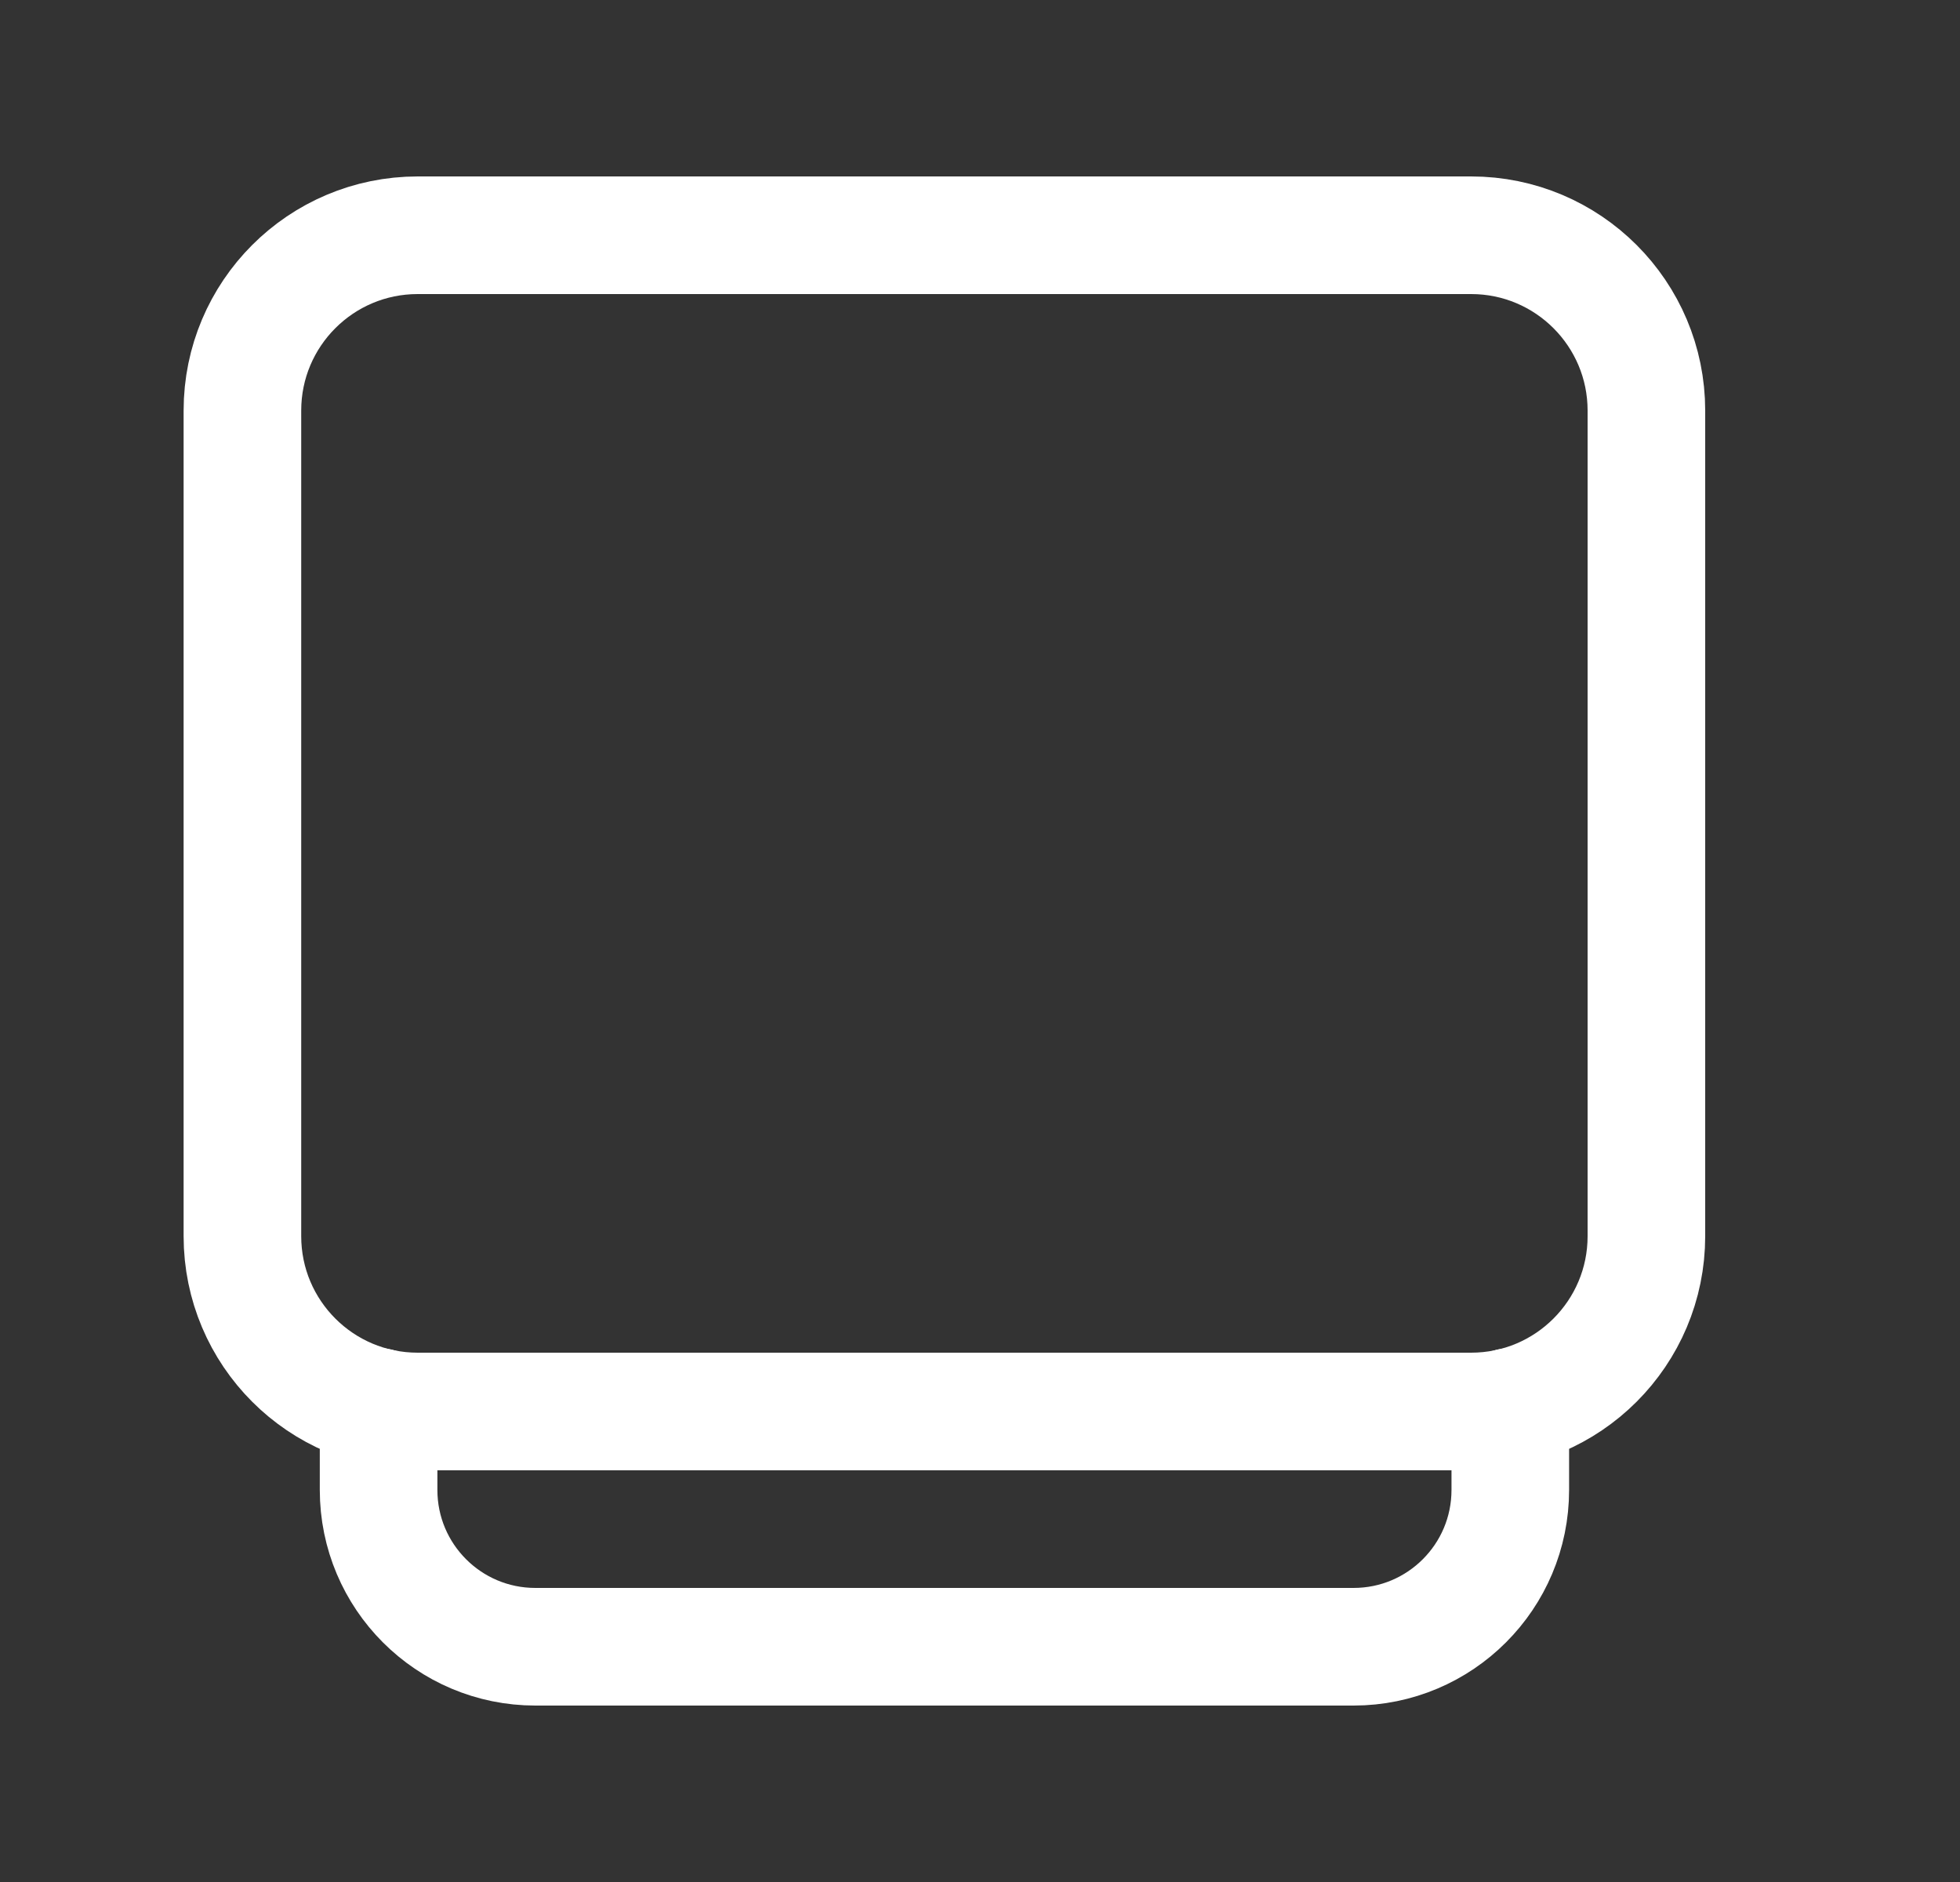 <svg width="25" height="24" viewBox="0 0 25 24" fill="none" xmlns="http://www.w3.org/2000/svg">
<rect x="0" y="0" width="25" height="24" fill="#333333" stroke="none"/>
<path fill-rule="evenodd" clip-rule="evenodd" d="M5.328 3L18.764 3C19.999 3 21 4.001 21 5.236L21 15.764C21 16.999 19.999 18 18.764 18L5.328 18C4.093 18 3.092 16.999 3.092 15.764L3.092 5.236C3.092 4.001 4.093 3 5.328 3Z" stroke="white" stroke-width="1.5" stroke-linecap="round" stroke-linejoin="round"/>
<path d="M19.264 17.942L19.264 19C19.264 20.105 18.369 21 17.264 21L6.829 21C5.724 21 4.829 20.105 4.829 19L4.829 17.942" stroke="white" stroke-width="1.5" stroke-linecap="round" stroke-linejoin="round"/>
</svg>
